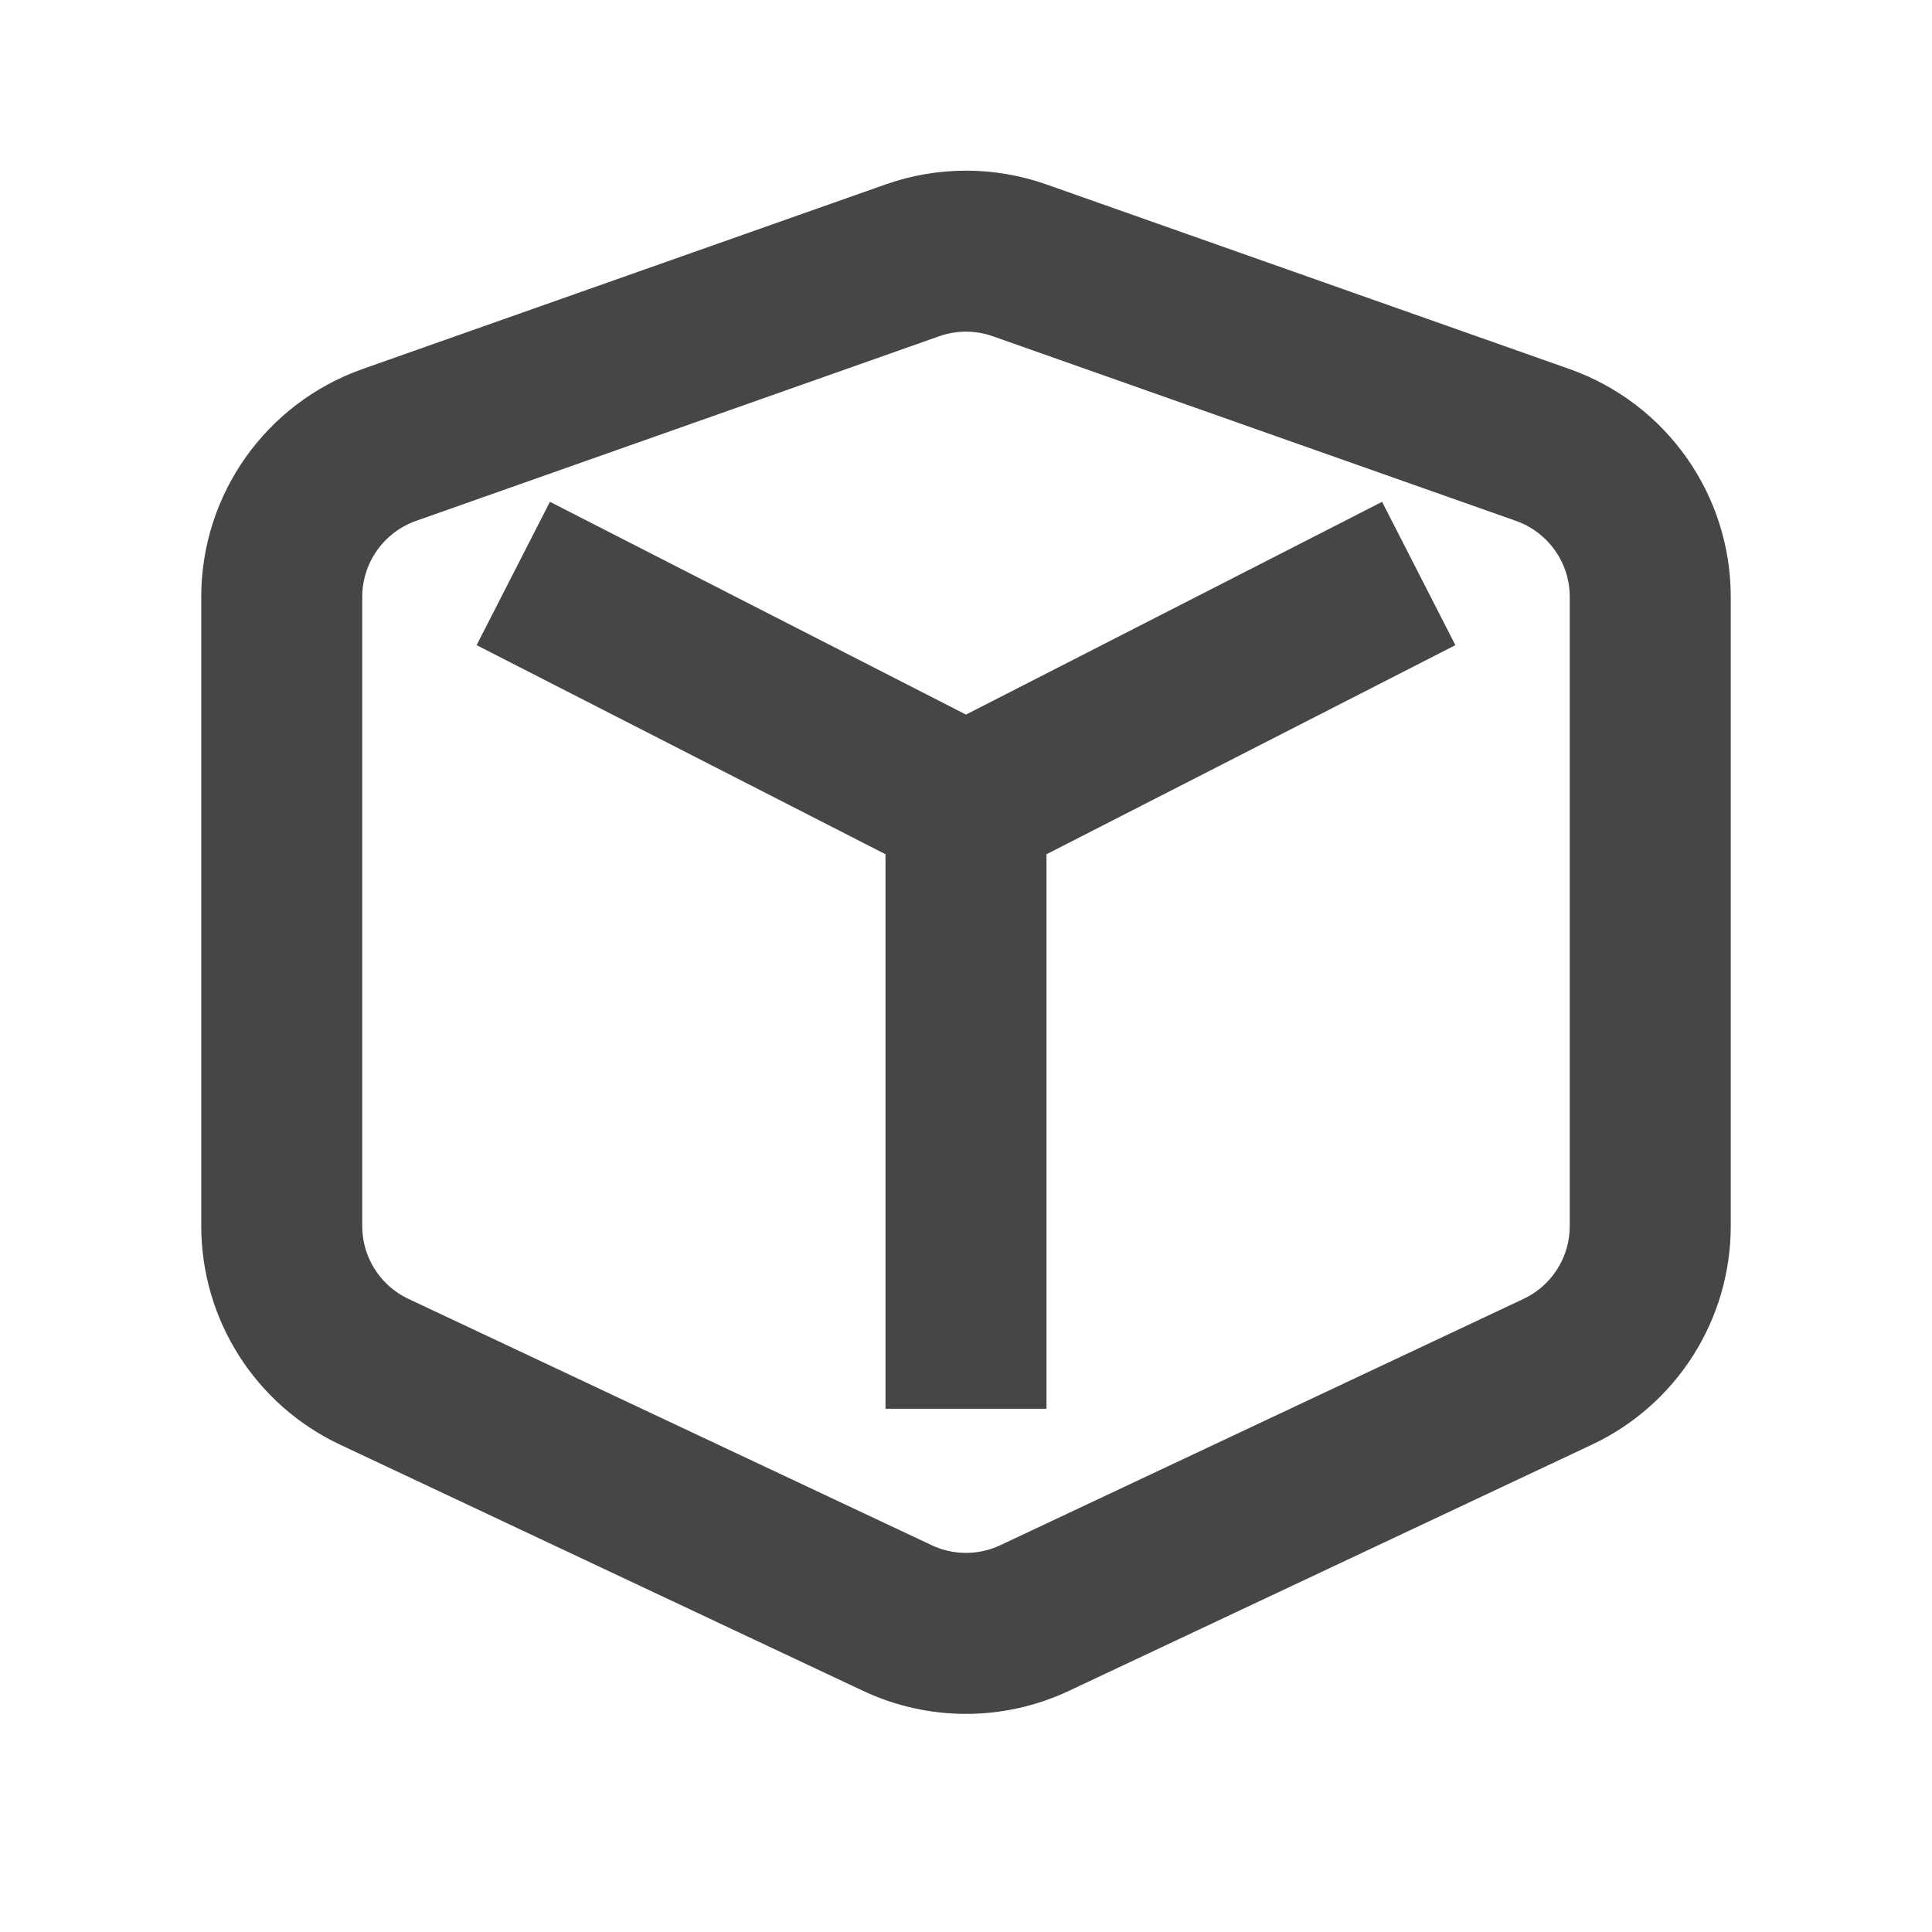<svg width="12" height="12" viewBox="0 0 12 12" fill="none" xmlns="http://www.w3.org/2000/svg">
<path d="M9.583 2.764L6.333 1.617C6.117 1.541 5.883 1.541 5.667 1.617L2.417 2.764C2.017 2.906 1.75 3.284 1.75 3.707V7.615C1.75 8.003 1.974 8.355 2.324 8.52L5.574 10.05C5.844 10.177 6.156 10.177 6.426 10.05L9.676 8.52C10.026 8.355 10.25 8.003 10.25 7.615V3.707C10.25 3.284 9.983 2.906 9.583 2.764Z" stroke="#464646" strokeLinecap="round"/>
<path d="M6 5L8.812 3.562M6 5L3.188 3.562M6 5V8.75" stroke="#464646" strokeLinecap="round"/>
</svg>
